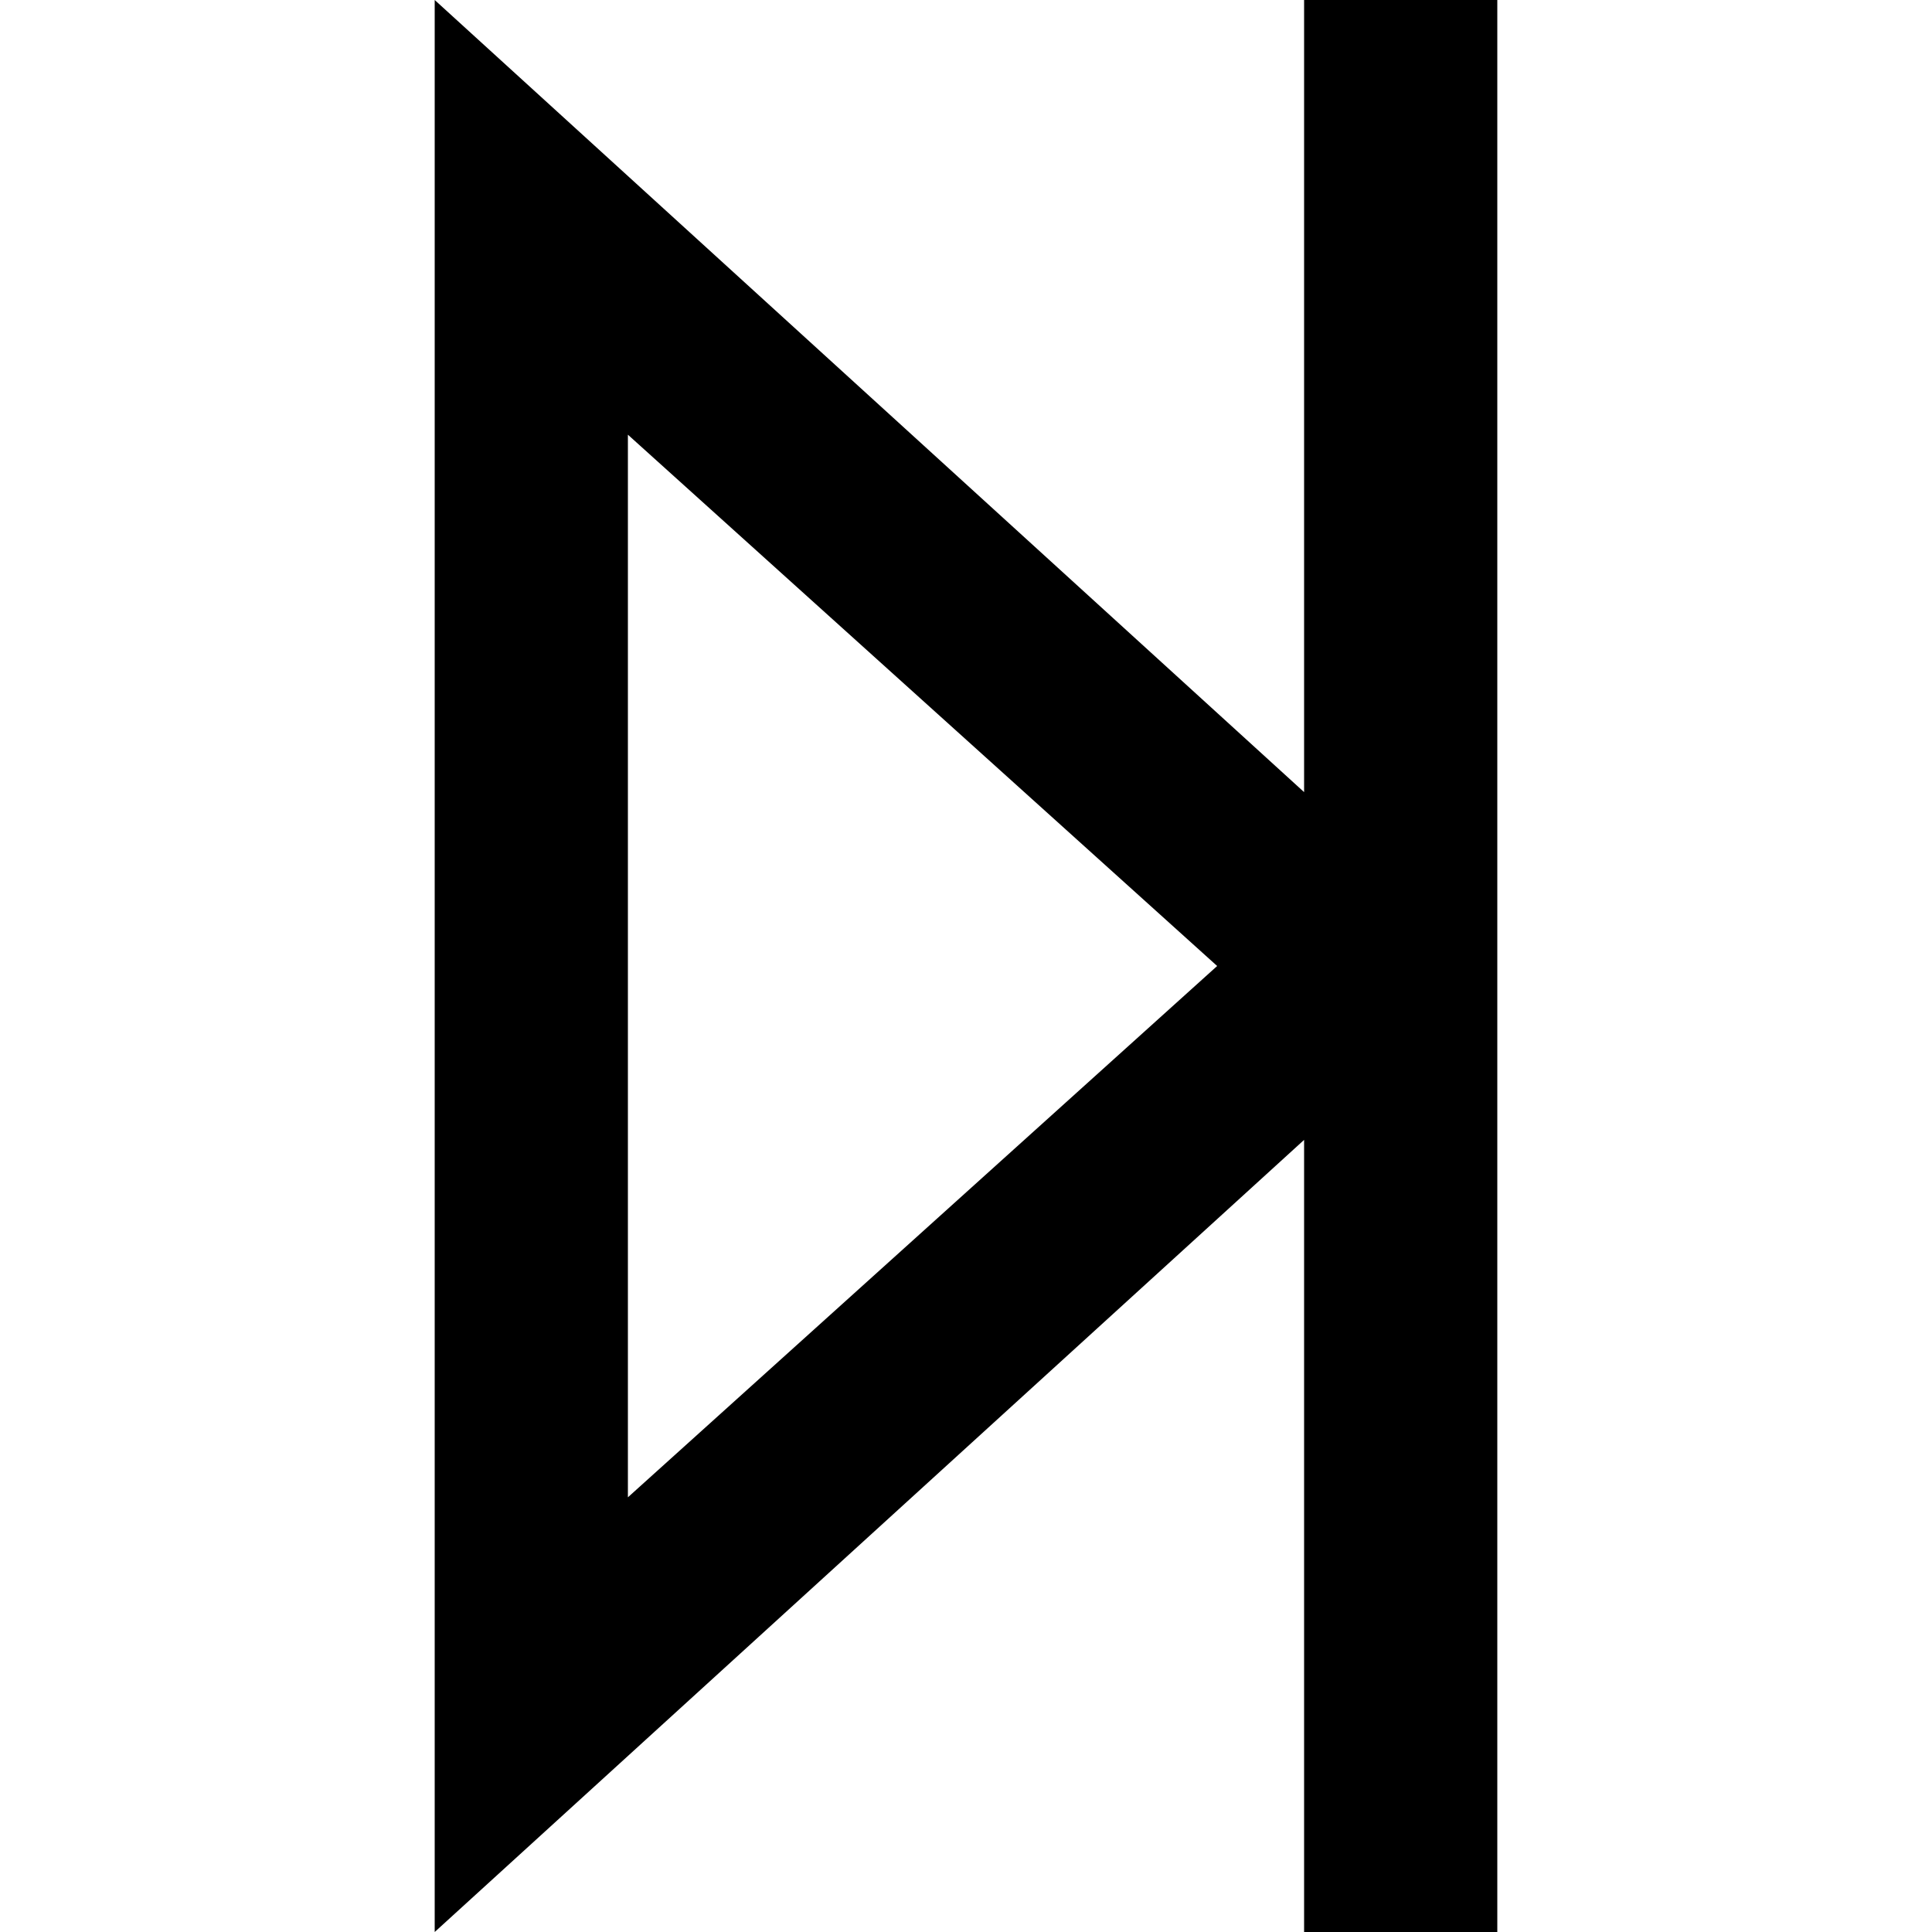 <svg height='100px' width='100px' xmlns="http://www.w3.org/2000/svg" xmlns:xlink="http://www.w3.org/1999/xlink" version="1.1" x="0px" y="0px" viewBox="0 0 20 20" enable-background="new 0 0 20 20" xml:space="preserve"><path d="M15.5,0h-2v8.2L4.5,0v20l9-8.2V20h2V0z M6.5,15.5v-11l6.1,5.5L6.5,15.5z"></path></svg>